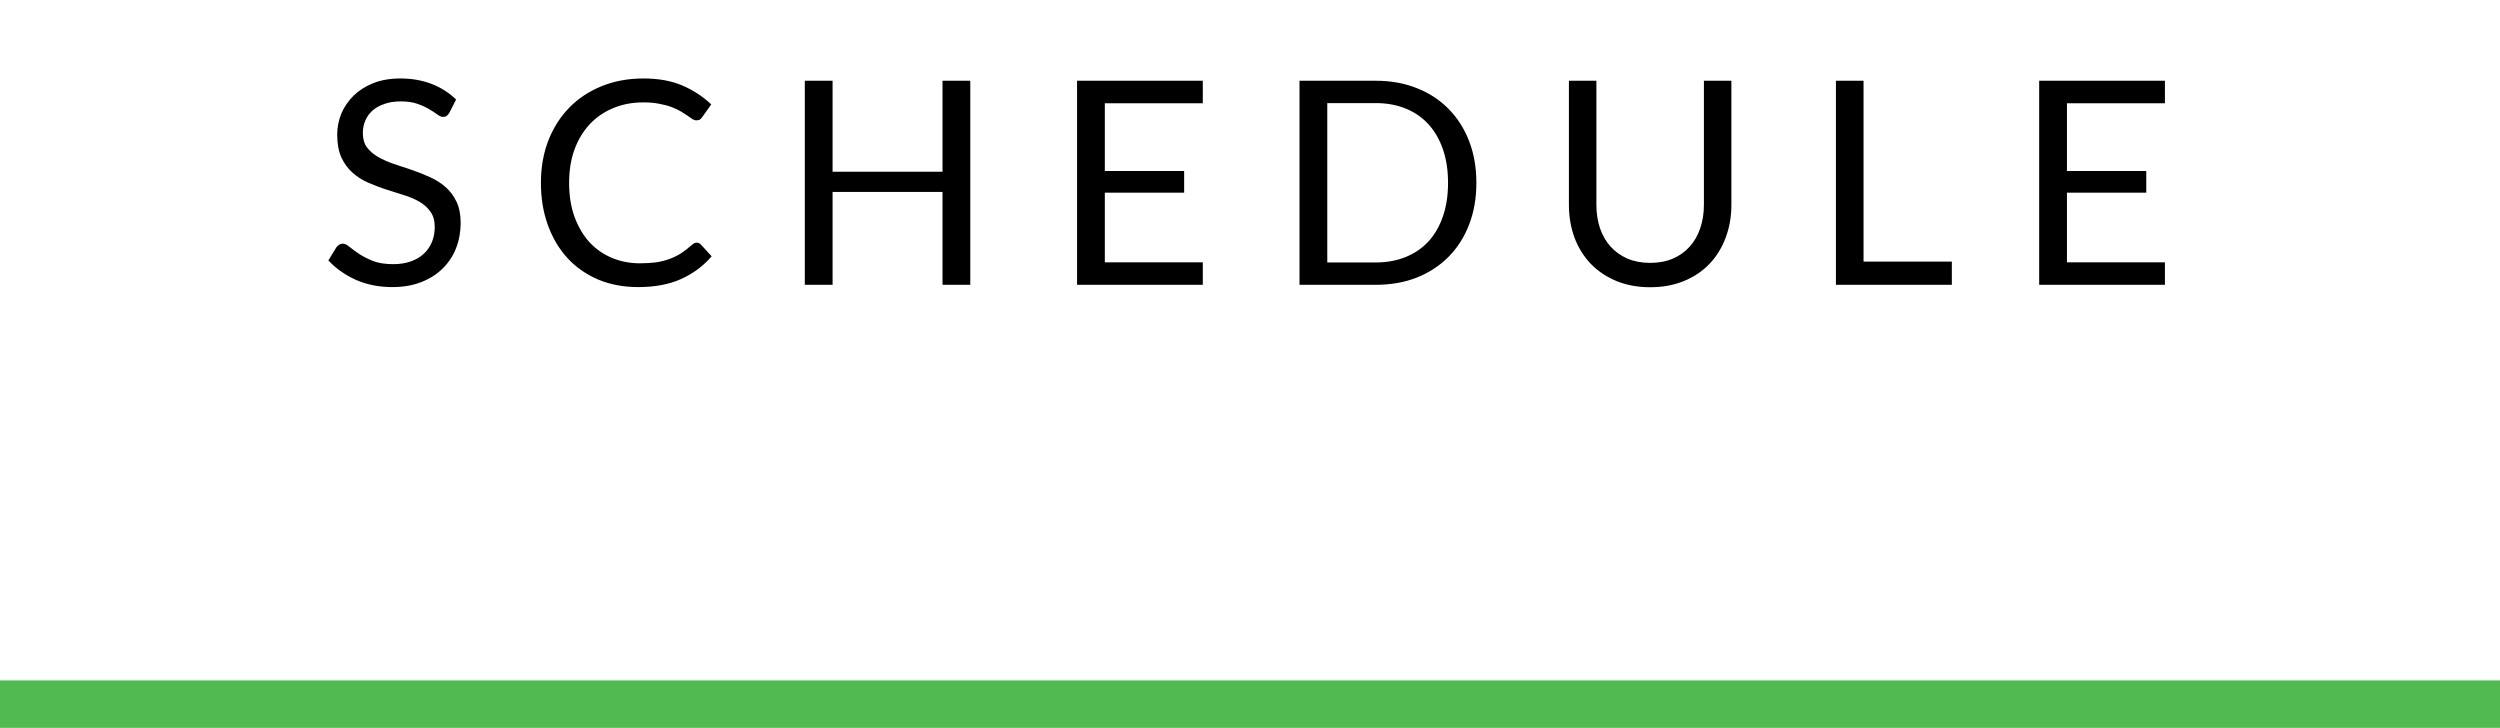 <svg width="158" height="46" viewBox="0 0 158 46" fill="none" xmlns="http://www.w3.org/2000/svg">
<path d="M28.403 7.119C28.349 7.209 28.292 7.278 28.232 7.326C28.172 7.368 28.094 7.389 27.998 7.389C27.896 7.389 27.776 7.338 27.638 7.236C27.506 7.134 27.335 7.023 27.125 6.903C26.921 6.777 26.672 6.663 26.378 6.561C26.09 6.459 25.739 6.408 25.325 6.408C24.935 6.408 24.59 6.462 24.29 6.57C23.99 6.672 23.738 6.813 23.534 6.993C23.336 7.173 23.186 7.386 23.084 7.632C22.982 7.872 22.931 8.133 22.931 8.415C22.931 8.775 23.018 9.075 23.192 9.315C23.372 9.549 23.606 9.75 23.894 9.918C24.188 10.086 24.518 10.233 24.884 10.359C25.256 10.479 25.634 10.605 26.018 10.737C26.408 10.869 26.786 11.019 27.152 11.187C27.524 11.349 27.854 11.556 28.142 11.808C28.436 12.06 28.67 12.369 28.844 12.735C29.024 13.101 29.114 13.551 29.114 14.085C29.114 14.649 29.018 15.18 28.826 15.678C28.634 16.17 28.352 16.599 27.98 16.965C27.614 17.331 27.161 17.619 26.621 17.829C26.087 18.039 25.478 18.144 24.794 18.144C23.96 18.144 23.198 17.994 22.508 17.694C21.824 17.388 21.239 16.977 20.753 16.461L21.257 15.633C21.305 15.567 21.362 15.513 21.428 15.471C21.5 15.423 21.578 15.399 21.662 15.399C21.788 15.399 21.932 15.468 22.094 15.606C22.256 15.738 22.457 15.885 22.697 16.047C22.943 16.209 23.237 16.359 23.579 16.497C23.927 16.629 24.35 16.695 24.848 16.695C25.262 16.695 25.631 16.638 25.955 16.524C26.279 16.41 26.552 16.251 26.774 16.047C27.002 15.837 27.176 15.588 27.296 15.3C27.416 15.012 27.476 14.691 27.476 14.337C27.476 13.947 27.386 13.629 27.206 13.383C27.032 13.131 26.801 12.921 26.513 12.753C26.225 12.585 25.895 12.444 25.523 12.33C25.157 12.21 24.779 12.09 24.389 11.97C24.005 11.844 23.627 11.7 23.255 11.538C22.889 11.376 22.562 11.166 22.274 10.908C21.986 10.65 21.752 10.329 21.572 9.945C21.398 9.555 21.311 9.075 21.311 8.505C21.311 8.049 21.398 7.608 21.572 7.182C21.752 6.756 22.01 6.378 22.346 6.048C22.682 5.718 23.096 5.454 23.588 5.256C24.086 5.058 24.656 4.959 25.298 4.959C26.018 4.959 26.675 5.073 27.269 5.301C27.863 5.529 28.382 5.859 28.826 6.291L28.403 7.119ZM44.032 15.336C44.128 15.336 44.215 15.375 44.293 15.453L44.977 16.2C44.449 16.812 43.807 17.289 43.051 17.631C42.301 17.973 41.395 18.144 40.333 18.144C39.403 18.144 38.56 17.985 37.804 17.667C37.048 17.343 36.403 16.893 35.869 16.317C35.335 15.735 34.921 15.039 34.627 14.229C34.333 13.419 34.186 12.528 34.186 11.556C34.186 10.584 34.342 9.693 34.654 8.883C34.972 8.073 35.416 7.377 35.986 6.795C36.556 6.213 37.237 5.763 38.029 5.445C38.827 5.121 39.706 4.959 40.666 4.959C41.614 4.959 42.43 5.106 43.114 5.4C43.804 5.694 44.416 6.093 44.95 6.597L44.383 7.398C44.341 7.458 44.293 7.509 44.239 7.551C44.185 7.587 44.107 7.605 44.005 7.605C43.927 7.605 43.843 7.578 43.753 7.524C43.669 7.464 43.567 7.392 43.447 7.308C43.327 7.224 43.186 7.134 43.024 7.038C42.862 6.942 42.67 6.852 42.448 6.768C42.226 6.684 41.968 6.615 41.674 6.561C41.38 6.501 41.041 6.471 40.657 6.471C39.967 6.471 39.334 6.591 38.758 6.831C38.188 7.065 37.696 7.401 37.282 7.839C36.868 8.277 36.544 8.811 36.31 9.441C36.082 10.071 35.968 10.776 35.968 11.556C35.968 12.36 36.082 13.077 36.31 13.707C36.544 14.337 36.859 14.871 37.255 15.309C37.657 15.741 38.131 16.071 38.677 16.299C39.223 16.527 39.811 16.641 40.441 16.641C40.825 16.641 41.17 16.62 41.476 16.578C41.782 16.53 42.064 16.458 42.322 16.362C42.586 16.266 42.829 16.146 43.051 16.002C43.279 15.852 43.507 15.675 43.735 15.471C43.837 15.381 43.936 15.336 44.032 15.336ZM61.322 18H59.567V12.132H52.619V18H50.864V5.103H52.619V10.854H59.567V5.103H61.322V18ZM76.017 5.103V6.525H69.825V10.809H74.838V12.177H69.825V16.578H76.017V18H68.07V5.103H76.017ZM93.307 11.556C93.307 12.522 93.154 13.401 92.848 14.193C92.542 14.985 92.11 15.663 91.552 16.227C90.994 16.791 90.325 17.229 89.545 17.541C88.765 17.847 87.901 18 86.953 18H82.129V5.103H86.953C87.901 5.103 88.765 5.259 89.545 5.571C90.325 5.877 90.994 6.315 91.552 6.885C92.11 7.449 92.542 8.127 92.848 8.919C93.154 9.711 93.307 10.59 93.307 11.556ZM91.516 11.556C91.516 10.764 91.408 10.056 91.192 9.432C90.976 8.808 90.67 8.28 90.274 7.848C89.878 7.416 89.398 7.086 88.834 6.858C88.27 6.63 87.643 6.516 86.953 6.516H83.884V16.587H86.953C87.643 16.587 88.27 16.473 88.834 16.245C89.398 16.017 89.878 15.69 90.274 15.264C90.67 14.832 90.976 14.304 91.192 13.68C91.408 13.056 91.516 12.348 91.516 11.556ZM104.294 16.614C104.828 16.614 105.305 16.524 105.725 16.344C106.145 16.164 106.499 15.912 106.787 15.588C107.081 15.264 107.303 14.877 107.453 14.427C107.609 13.977 107.687 13.482 107.687 12.942V5.103H109.424V12.942C109.424 13.686 109.304 14.376 109.064 15.012C108.83 15.648 108.491 16.2 108.047 16.668C107.609 17.13 107.072 17.493 106.436 17.757C105.8 18.021 105.086 18.153 104.294 18.153C103.502 18.153 102.788 18.021 102.152 17.757C101.516 17.493 100.976 17.13 100.532 16.668C100.088 16.2 99.746 15.648 99.506 15.012C99.272 14.376 99.155 13.686 99.155 12.942V5.103H100.892V12.933C100.892 13.473 100.967 13.968 101.117 14.418C101.273 14.868 101.495 15.255 101.783 15.579C102.077 15.903 102.434 16.158 102.854 16.344C103.28 16.524 103.76 16.614 104.294 16.614ZM117.776 16.533H123.356V18H116.03V5.103H117.776V16.533ZM136.823 5.103V6.525H130.631V10.809H135.644V12.177H130.631V16.578H136.823V18H128.876V5.103H136.823Z" fill="black"/>
<line y1="44.5" x2="158" y2="44.5" stroke="#51BB52" stroke-width="3"/>
</svg>
